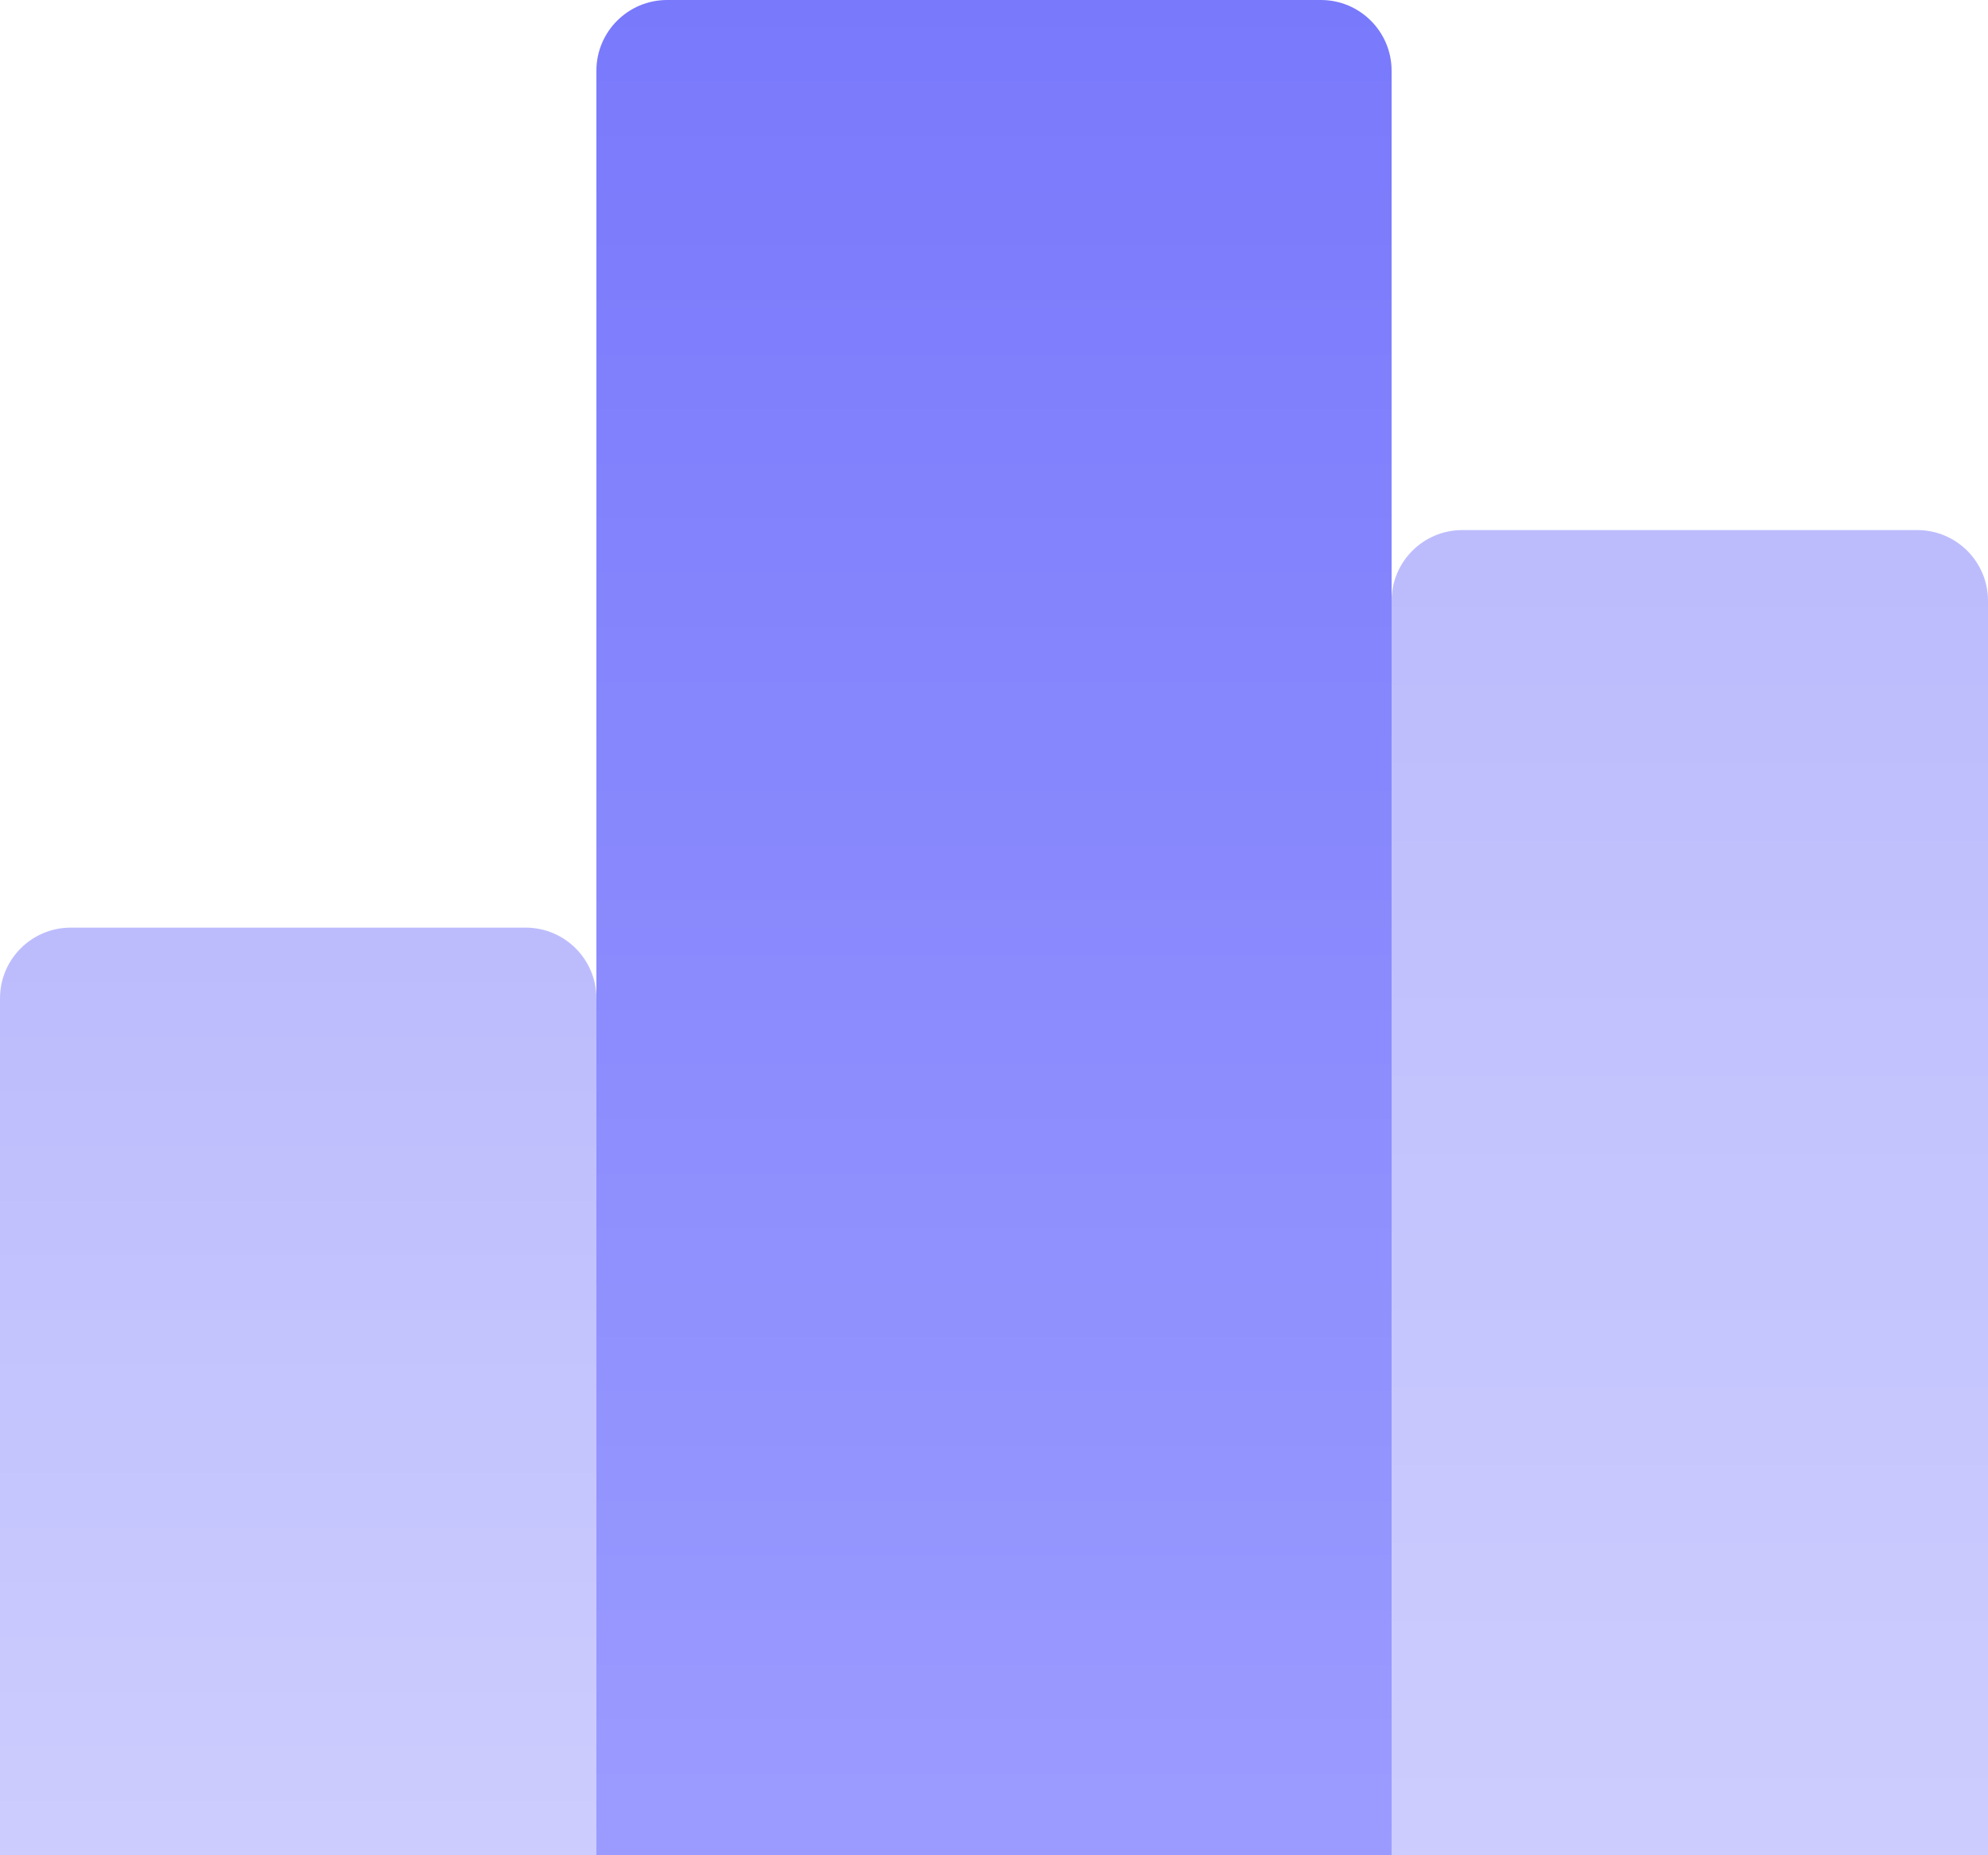 <svg width="30" height="28" viewBox="0 0 30 28" fill="none" xmlns="http://www.w3.org/2000/svg">
<path d="M9 1.067C9 0.478 9.478 0 10.067 0H19.933C20.522 0 21 0.478 21 1.067V28H9V1.067Z" fill="url(#paint0_linear_527_197)"/>
<path opacity="0.5" d="M0 15.067C0 14.478 0.478 14 1.067 14H7.933C8.522 14 9 14.478 9 15.067V28H0V15.067Z" fill="url(#paint1_linear_527_197)"/>
<path opacity="0.5" d="M21 9.067C21 8.478 21.478 8 22.067 8H28.933C29.522 8 30 8.478 30 9.067V28H21V9.067Z" fill="url(#paint2_linear_527_197)"/>
<defs>
<linearGradient id="paint0_linear_527_197" x1="15" y1="0" x2="15" y2="28" gradientUnits="userSpaceOnUse">
<stop stop-color="#7979FC"/>
<stop offset="1" stop-color="#9B9BFF"/>
</linearGradient>
<linearGradient id="paint1_linear_527_197" x1="4.5" y1="14" x2="4.5" y2="28" gradientUnits="userSpaceOnUse">
<stop stop-color="#7979FC"/>
<stop offset="1" stop-color="#9B9BFF"/>
</linearGradient>
<linearGradient id="paint2_linear_527_197" x1="25.5" y1="8" x2="25.5" y2="28" gradientUnits="userSpaceOnUse">
<stop stop-color="#7979FC"/>
<stop offset="1" stop-color="#9B9BFF"/>
</linearGradient>
</defs>
</svg>

